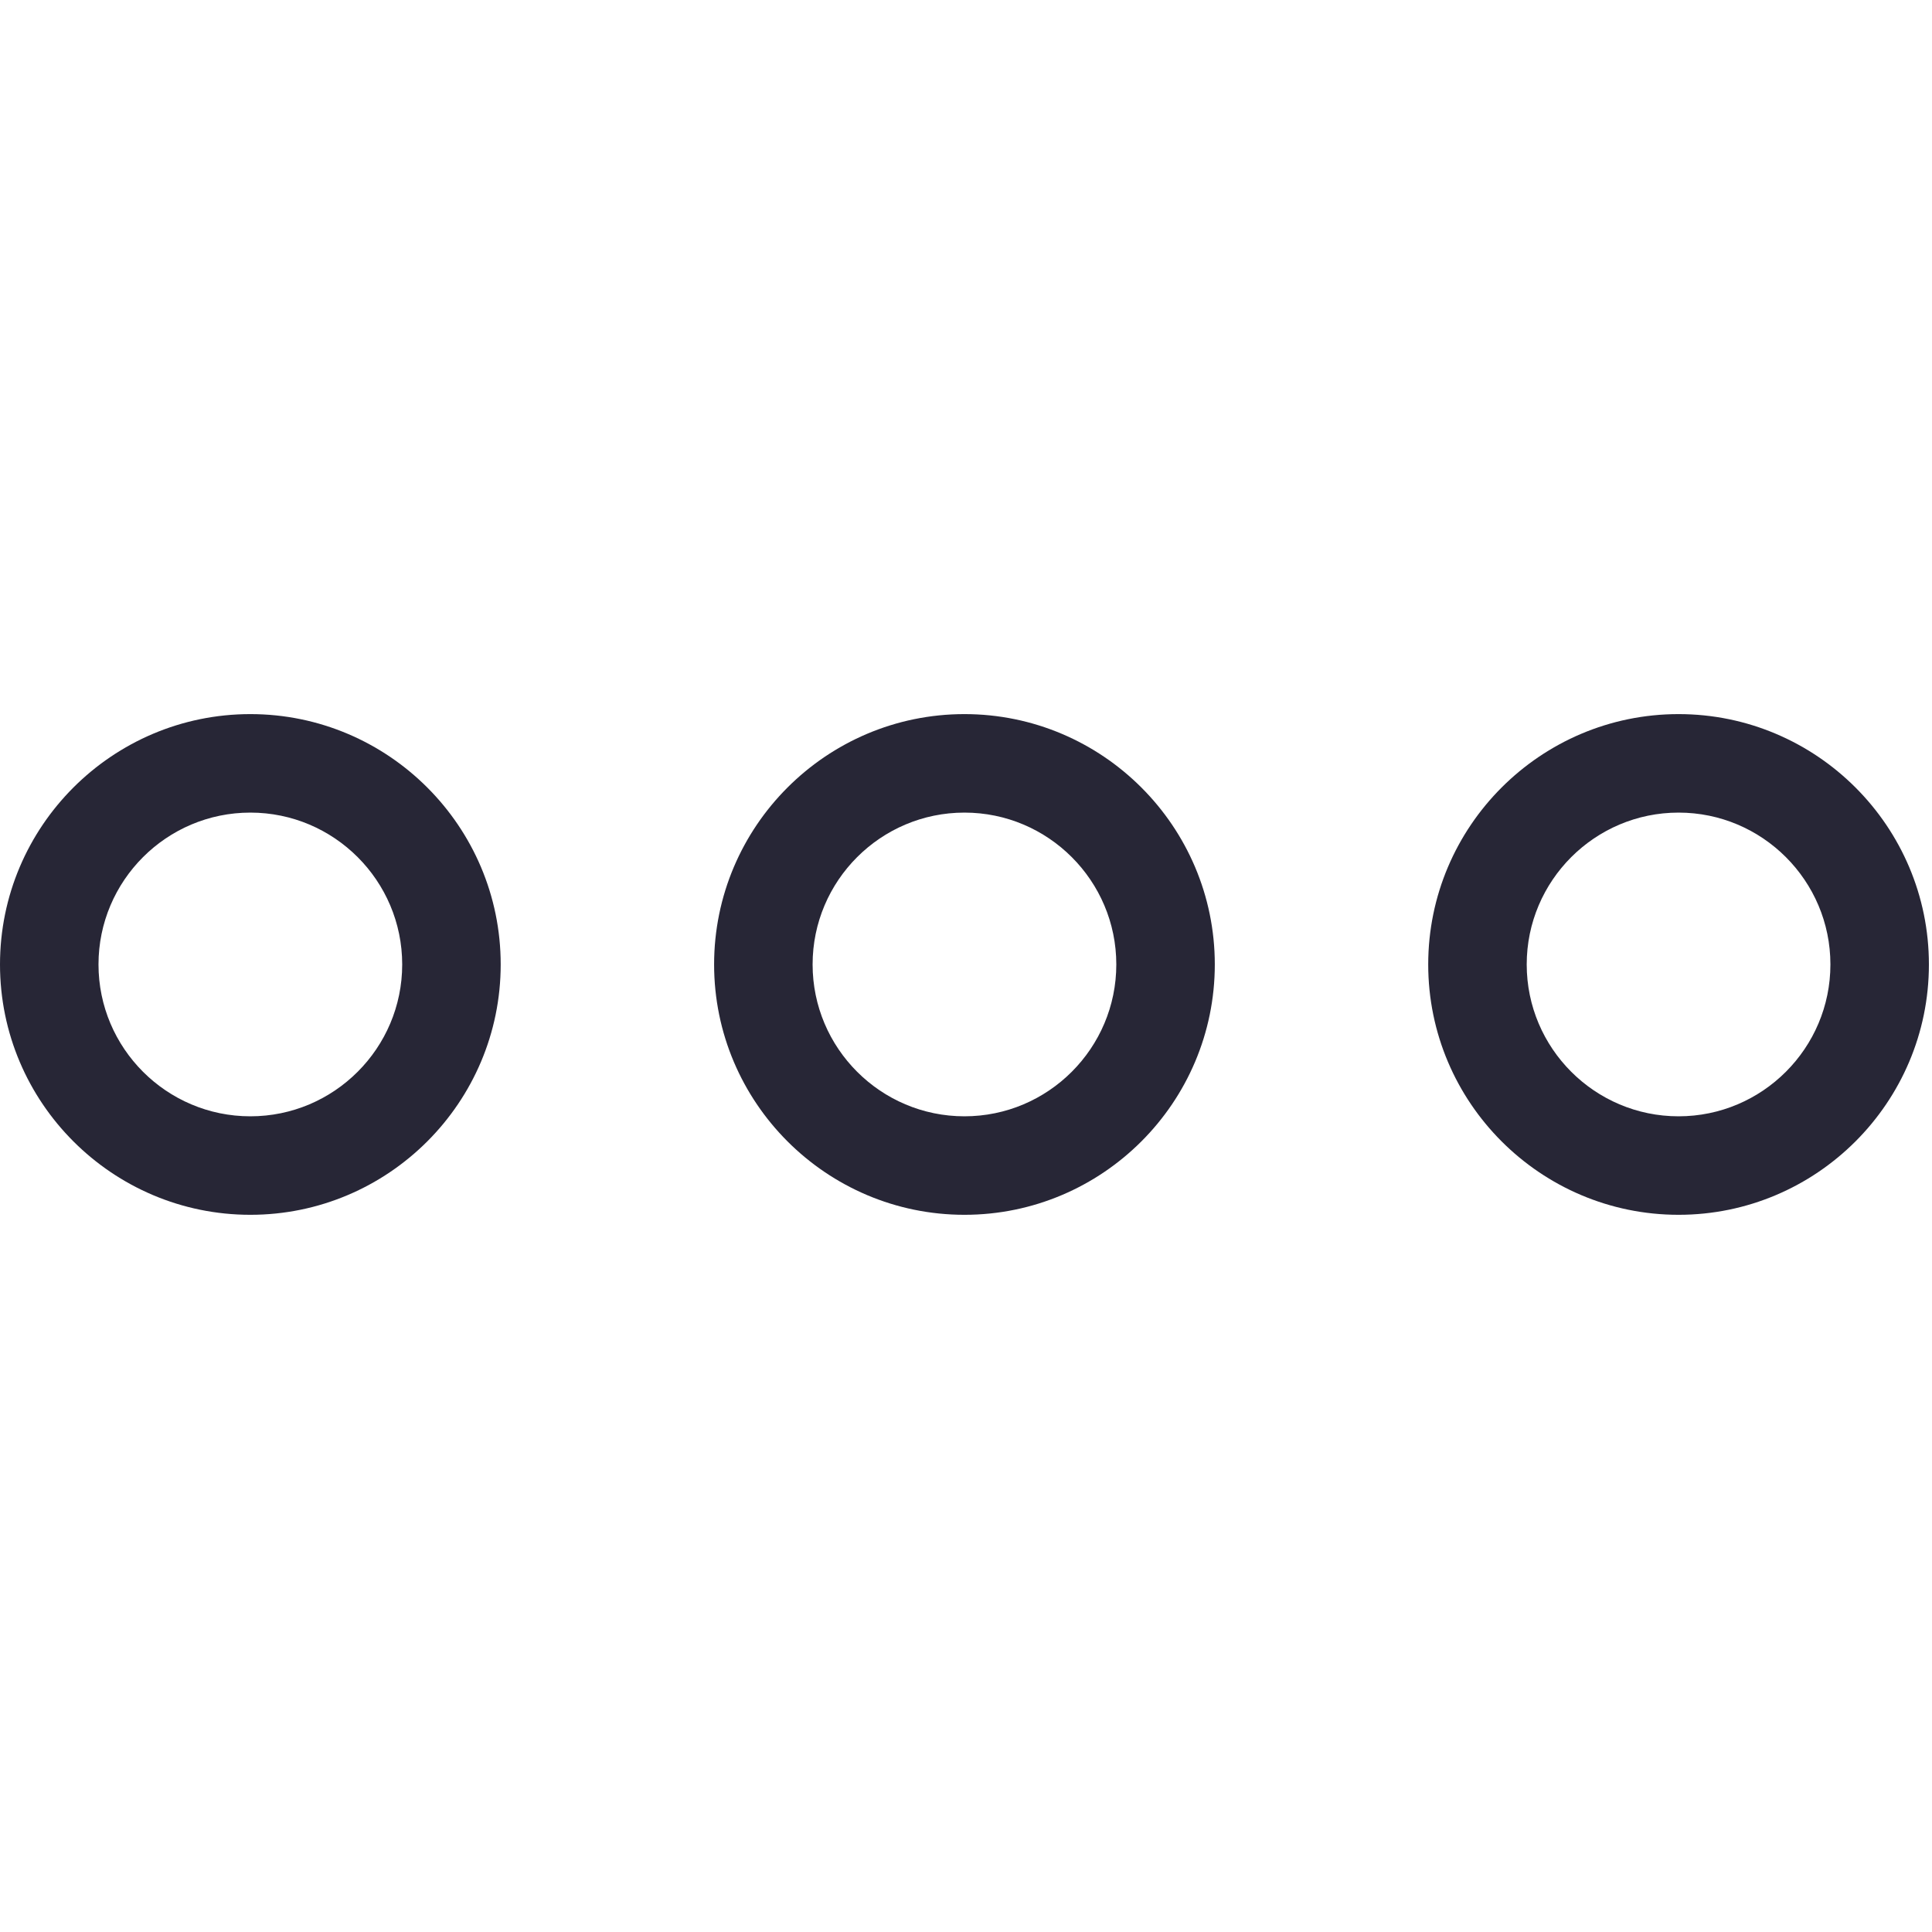 <?xml version="1.0" standalone="no"?><!DOCTYPE svg PUBLIC "-//W3C//DTD SVG 1.1//EN" "http://www.w3.org/Graphics/SVG/1.1/DTD/svg11.dtd"><svg xmlns:xlink="http://www.w3.org/1999/xlink" xmlns="http://www.w3.org/2000/svg" version="1.1" width="200" height="200" viewBox="0 0 200 200"><defs><style type="text/css"><![CDATA[
@font-face {
  font-family: "ifont";
  src: url("//at.alicdn.com/t/font_1442373896_4754455.eot?#iefix") format("embedded-opentype"), url("//at.alicdn.com/t/font_1442373896_4754455.woff") format("woff"), url("//at.alicdn.com/t/font_1442373896_4754455.ttf") format("truetype"), url("//at.alicdn.com/t/font_1442373896_4754455.svg#ifont") format("svg");
}

]]></style></defs><g class="transform-group"><g transform="scale(0.195, 0.195)"><path d="M132.902 644.902C59.617 644.902 0 585.285 0 512s59.617-132.902 132.902-132.902S265.804 438.715 265.804 512 206.188 644.902 132.902 644.902zM132.902 431.387c-44.451 0-80.613 36.162-80.613 80.613s36.162 80.613 80.613 80.613 80.613-36.162 80.613-80.613S177.354 431.387 132.902 431.387zM512 644.902c-73.285 0-132.902-59.617-132.902-132.902S438.715 379.098 512 379.098c73.276 0 132.902 59.617 132.902 132.902S585.276 644.902 512 644.902zM512 431.387c-44.451 0-80.613 36.162-80.613 80.613s36.162 80.613 80.613 80.613c44.442 0 80.613-36.162 80.613-80.613S556.442 431.387 512 431.387zM891.098 644.902c-73.276 0-132.901-59.617-132.901-132.902s59.625-132.902 132.901-132.902C964.375 379.098 1024 438.715 1024 512S964.375 644.902 891.098 644.902zM891.098 431.387c-44.442 0-80.612 36.162-80.612 80.613s36.17 80.613 80.612 80.613c44.443 0 80.613-36.162 80.613-80.613S935.541 431.387 891.098 431.387z" fill="#272636"></path></g></g></svg>